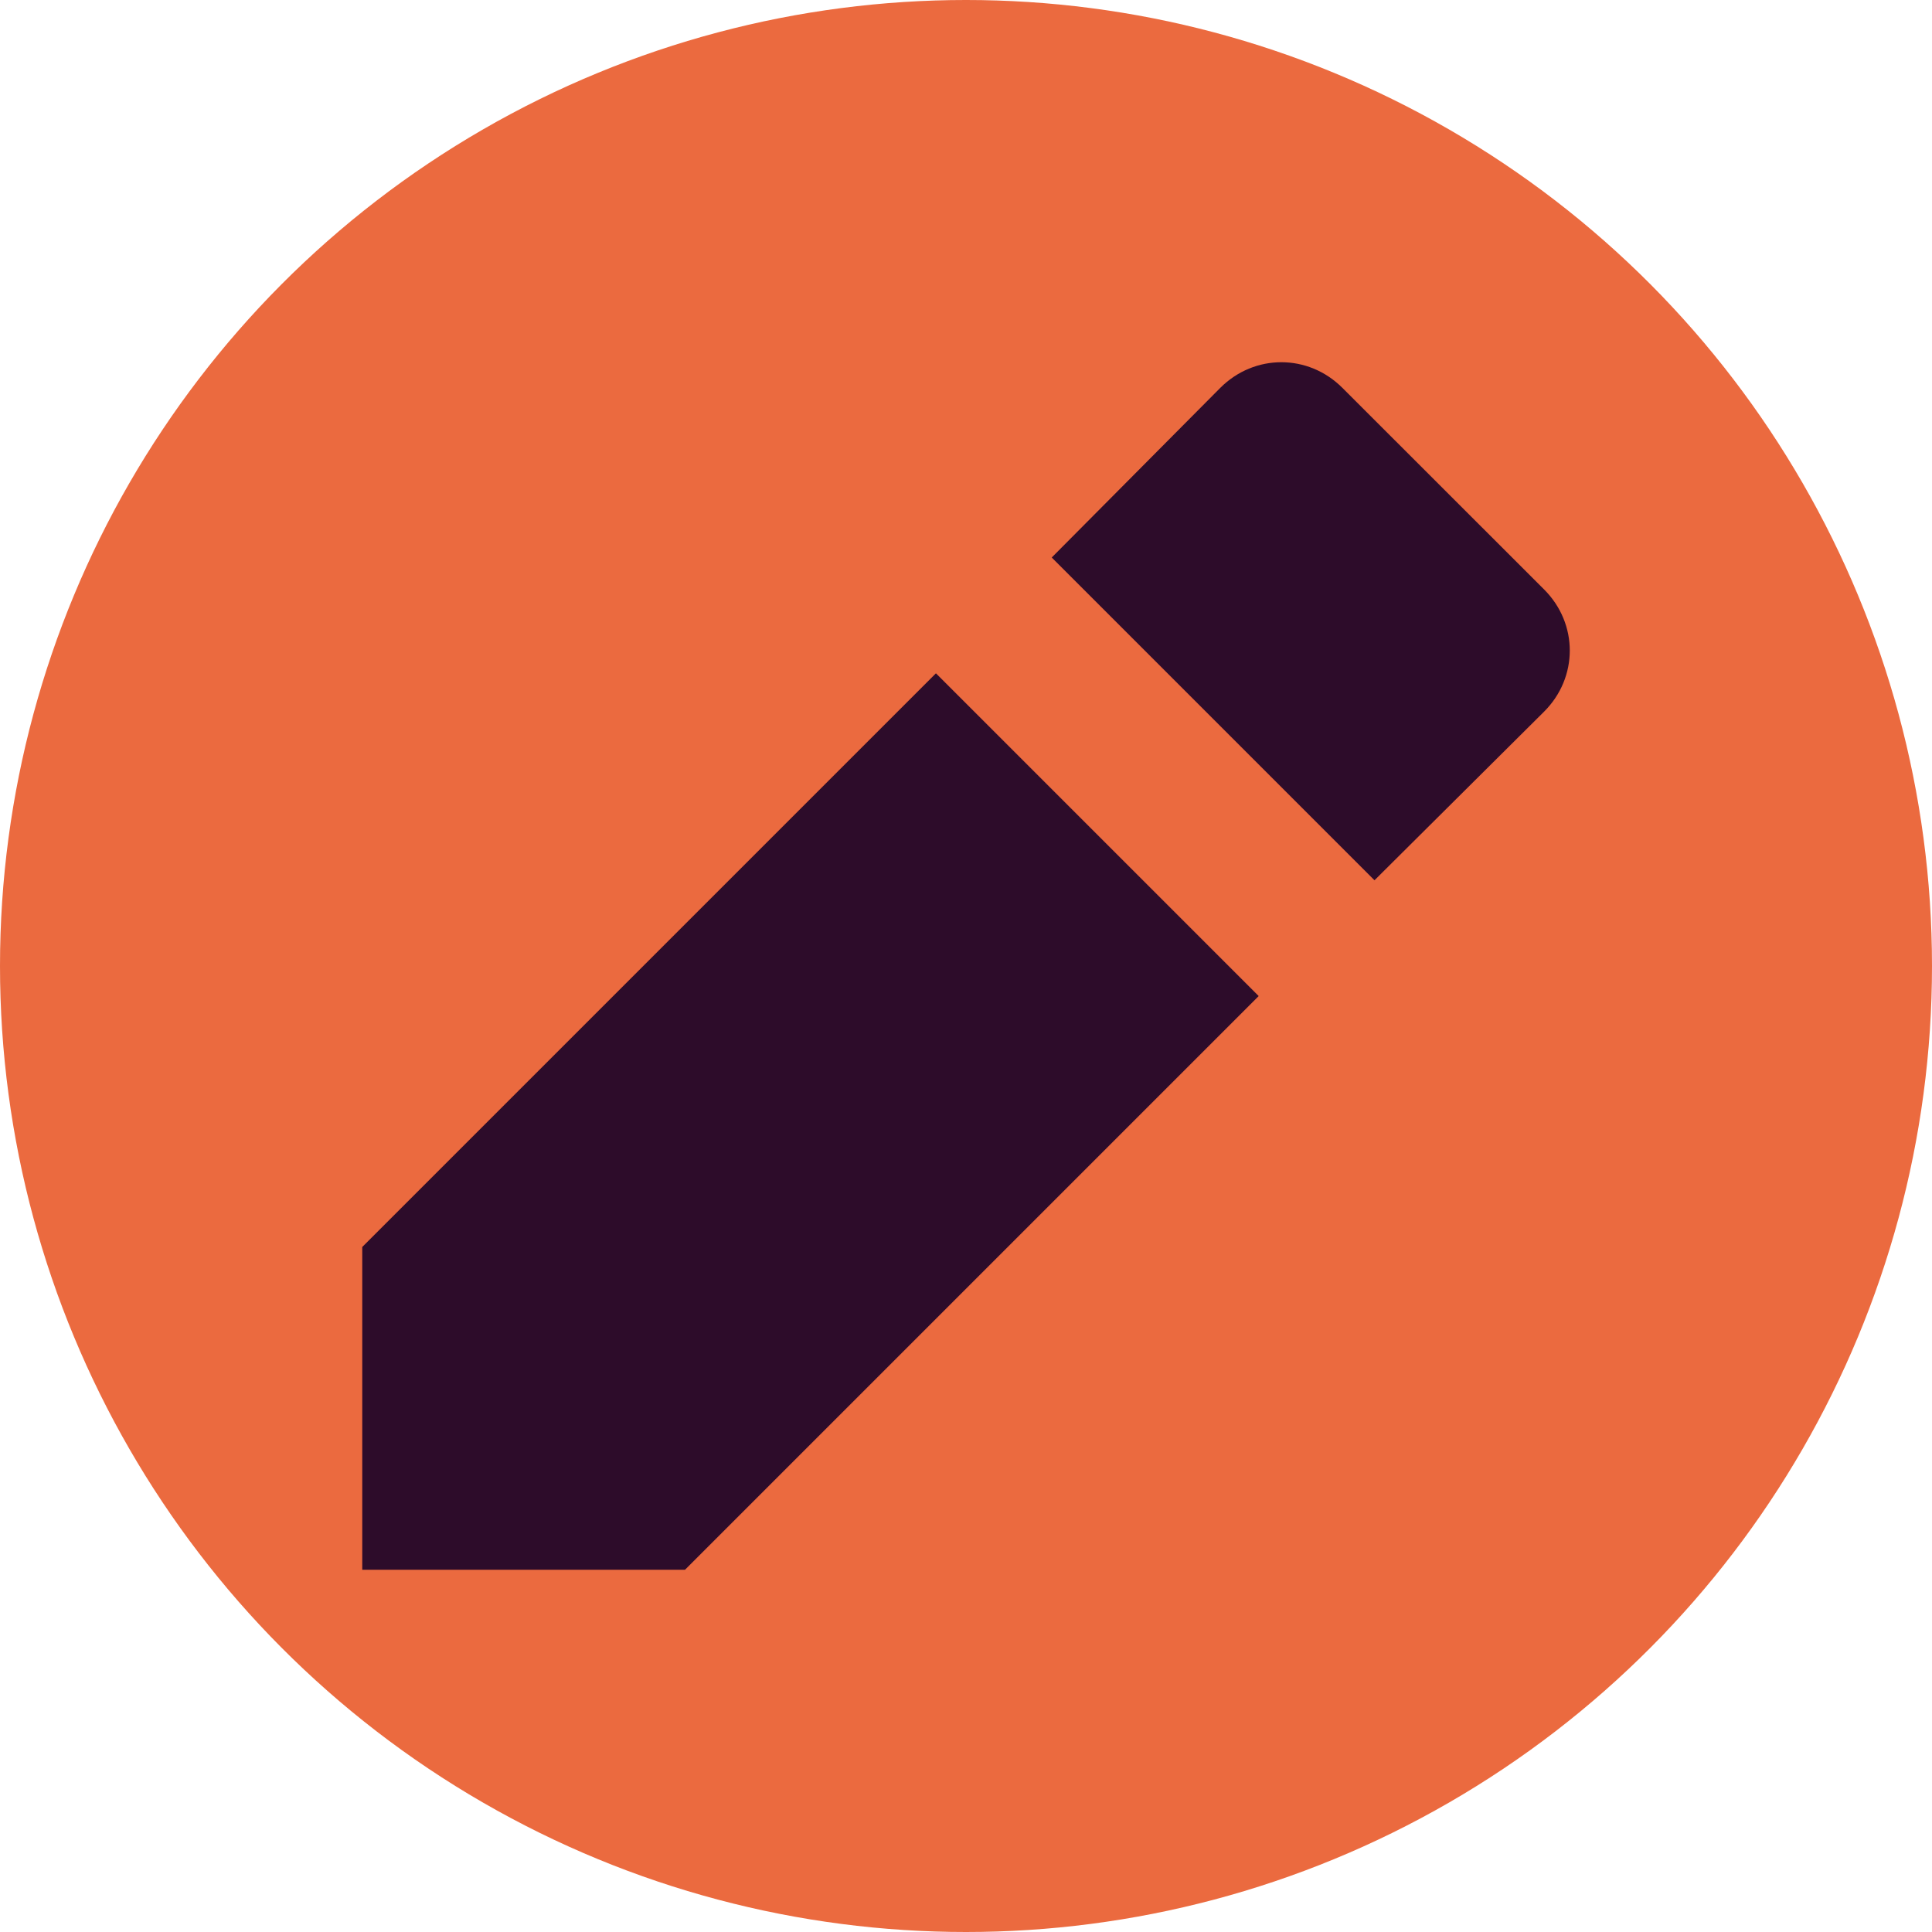<svg width="16" height="16" version="1" xmlns="http://www.w3.org/2000/svg">
 <circle cx="8" cy="8" r="8" style="fill:#eb6a3f"/>
 <path d="m3 10.327v2.673h2.673l4.751-4.751-2.673-2.673zm9.788-4.434c0.283-0.283 0.283-0.728 0-1.011l-1.671-1.67c-0.283-0.283-0.728-0.283-1.011 0l-1.396 1.405 2.673 2.673z" style="fill:#2d0c2a"/>
</svg>
